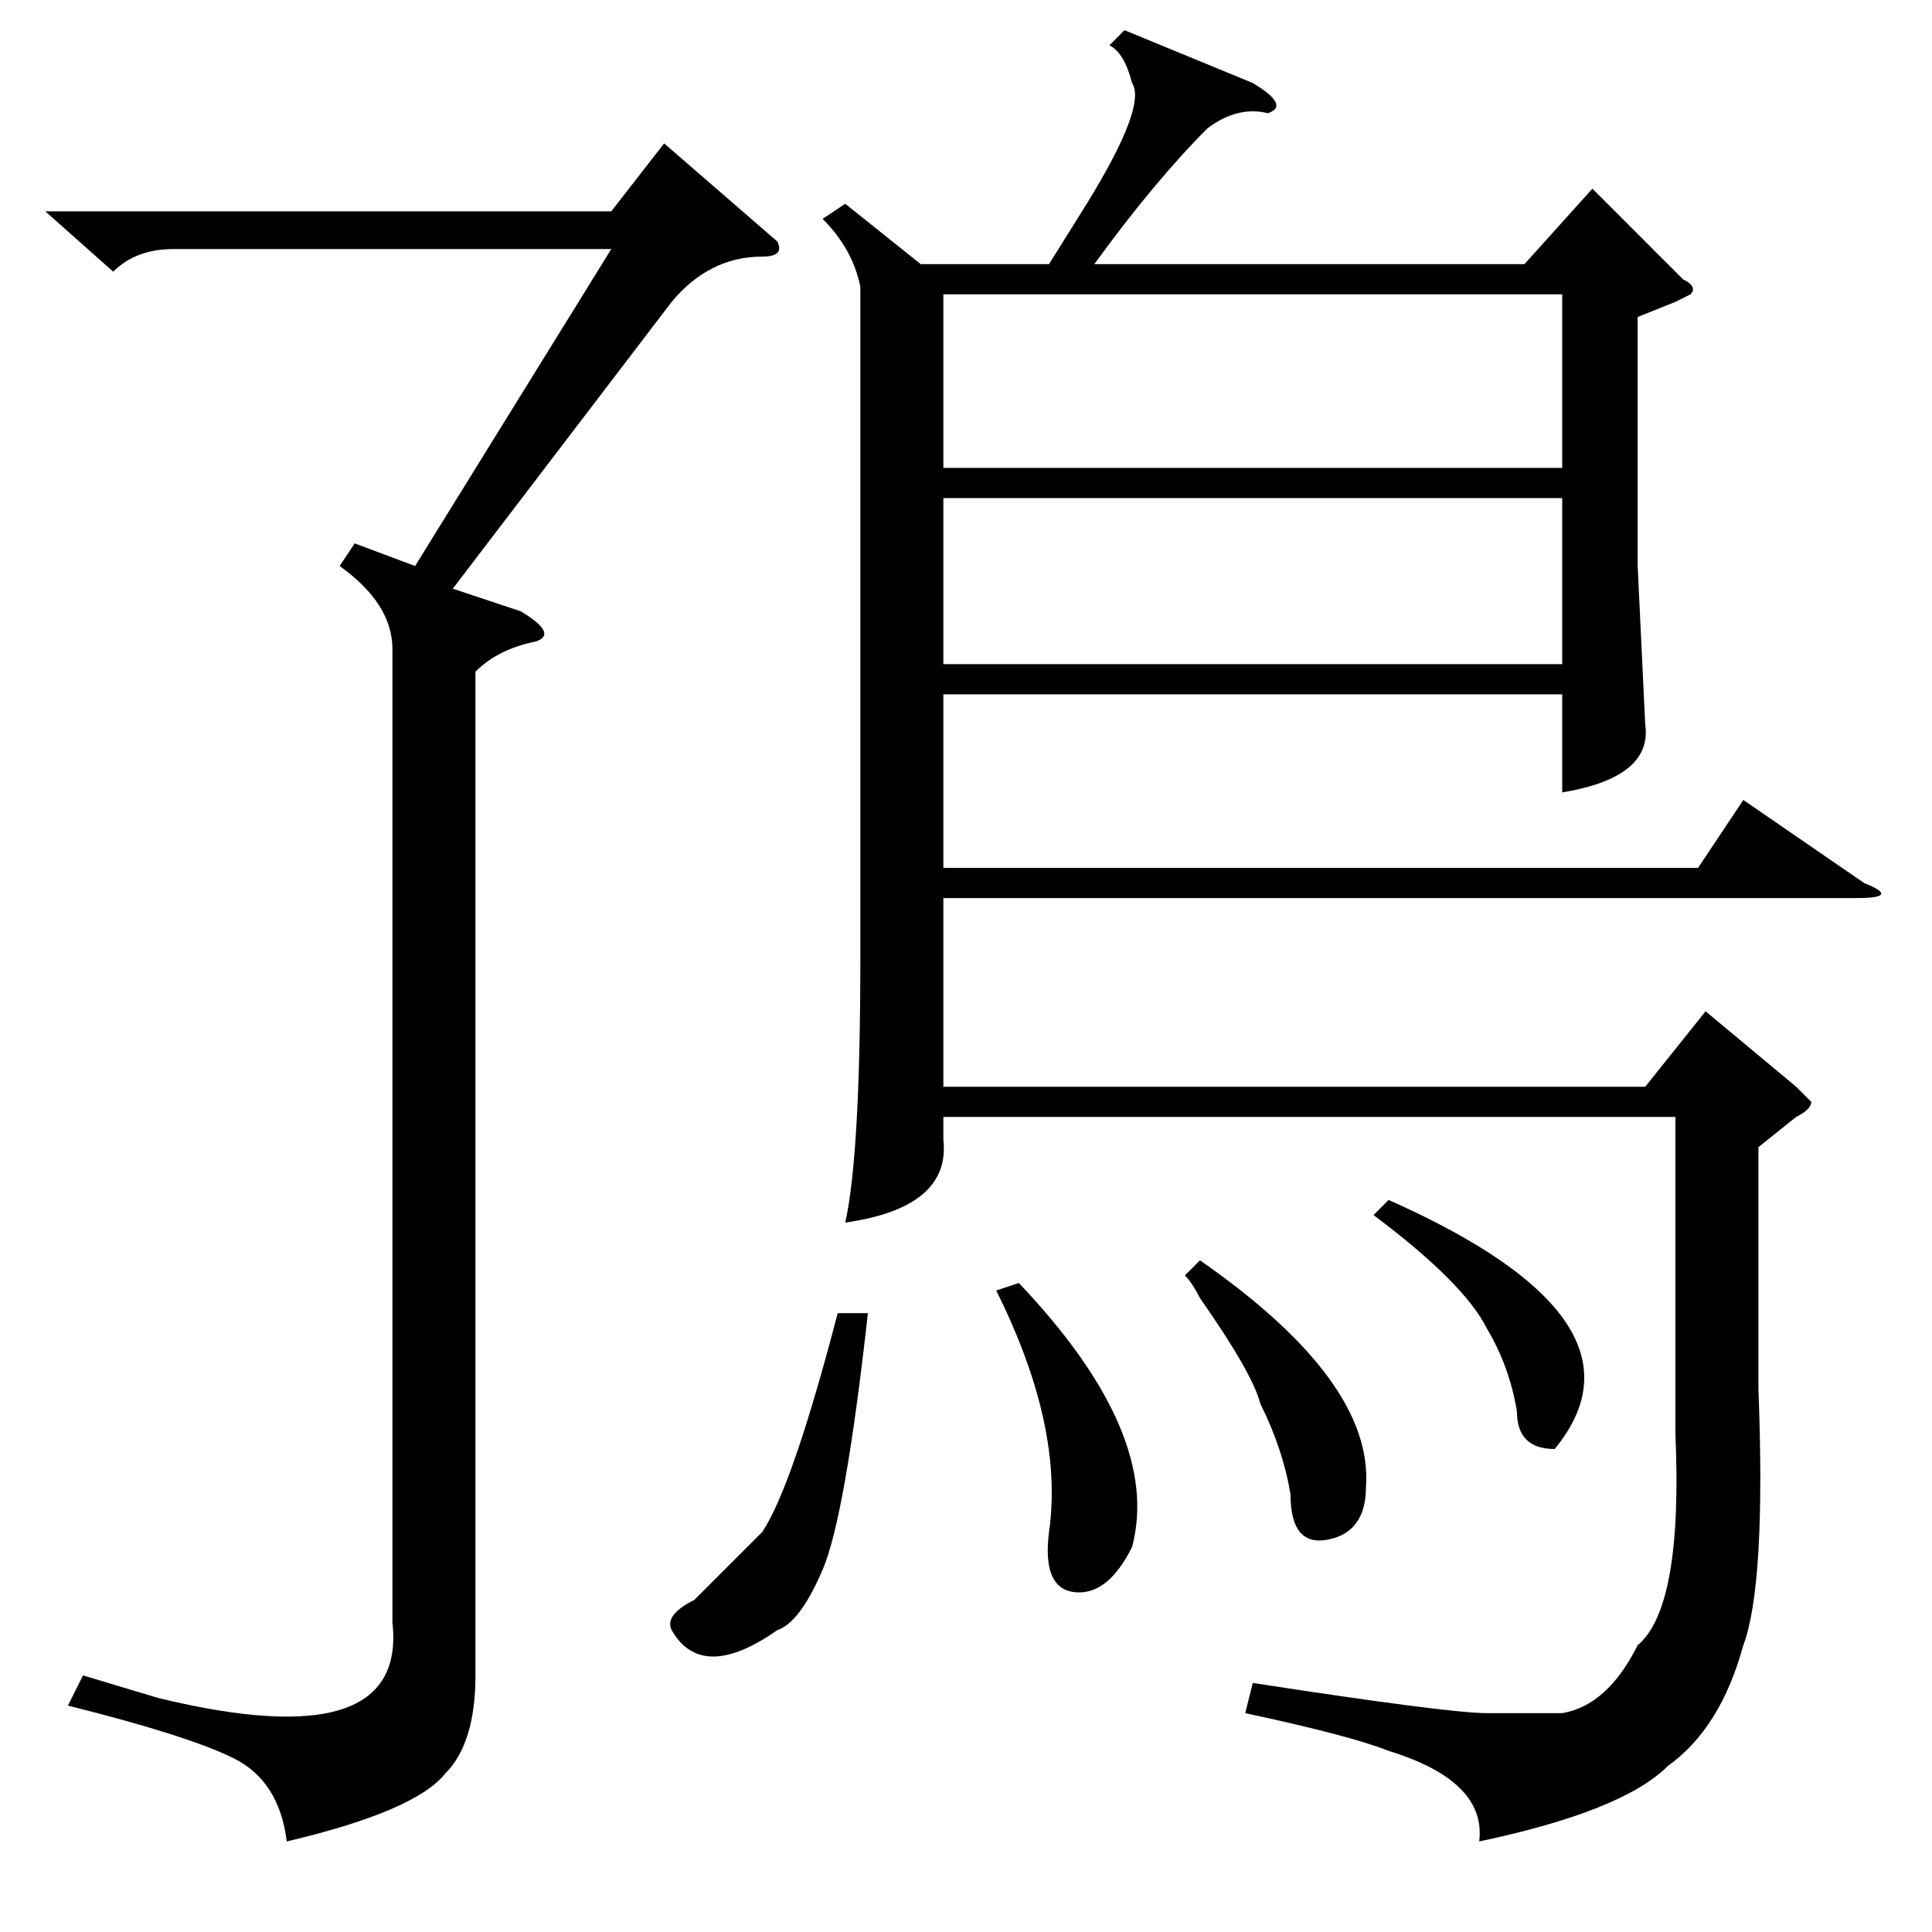 <?xml version="1.0" standalone="no"?>
<!DOCTYPE svg PUBLIC "-//W3C//DTD SVG 1.1//EN" "http://www.w3.org/Graphics/SVG/1.1/DTD/svg11.dtd" >
<svg xmlns="http://www.w3.org/2000/svg" xmlns:xlink="http://www.w3.org/1999/xlink" version="1.1" viewBox="0 -52 256 256">
  <g transform="matrix(1 0 0 -1 0 204)">
   <path fill="currentColor"
d="M89 216l-29 -38l9 -3q5 -3 2 -4q-5 -1 -8 -4v-133q0 -9 -4 -13q-4 -5 -21 -9q-1 8 -7 11t-22 7l2 4l10 -3q33 -8 31 10v129q0 6 -7 11l2 3l8 -3l26 42h-58q-5 0 -8 -3l-9 8h75l7 9l15 -13q1 -2 -2 -2q-7 0 -12 -6zM149 252l17 -7q5 -3 2 -4q-4 1 -8 -2q-7 -7 -15 -18h57
l9 10l12 -12q2 -1 1 -2l-2 -1l-5 -2v-33l1 -21q1 -7 -11 -9v13h-82v-23h100l6 9l16 -11q5 -2 -1 -2h-121v-25h93l8 10l12 -10l2 -2q0 -1 -2 -2l-5 -4v-32q1 -26 -2 -34q-3 -11 -10 -16q-6 -6 -25 -10q1 8 -12 12q-5 2 -19 5l1 4q26 -4 31 -4h10q6 1 10 9q6 5 5 28v42h-97v-3
q1 -9 -13 -11q2 9 2 35v89q-1 5 -5 9l3 2l10 -8h17l5 8q8 13 6 16q-1 4 -3 5zM125 194h82v23h-82v-23zM207 190h-82v-22h82v22zM115 82q-3 -27 -6 -34t-6 -8q-10 -7 -14 0q-1 2 3 4l9 9q4 6 10 29h4zM132 85l3 1q19 -20 15 -35q-3 -6 -7 -6q-5 0 -4 8q2 14 -7 32zM157 87
l2 2q23 -16 22 -30q0 -6 -5 -7t-5 6q-1 6 -4 12q-1 4 -8 14q-1 2 -2 3zM182 95l2 2q36 -16 22 -33q-5 0 -5 5q-1 6 -4 11q-3 6 -15 15z" />
  </g>

</svg>
